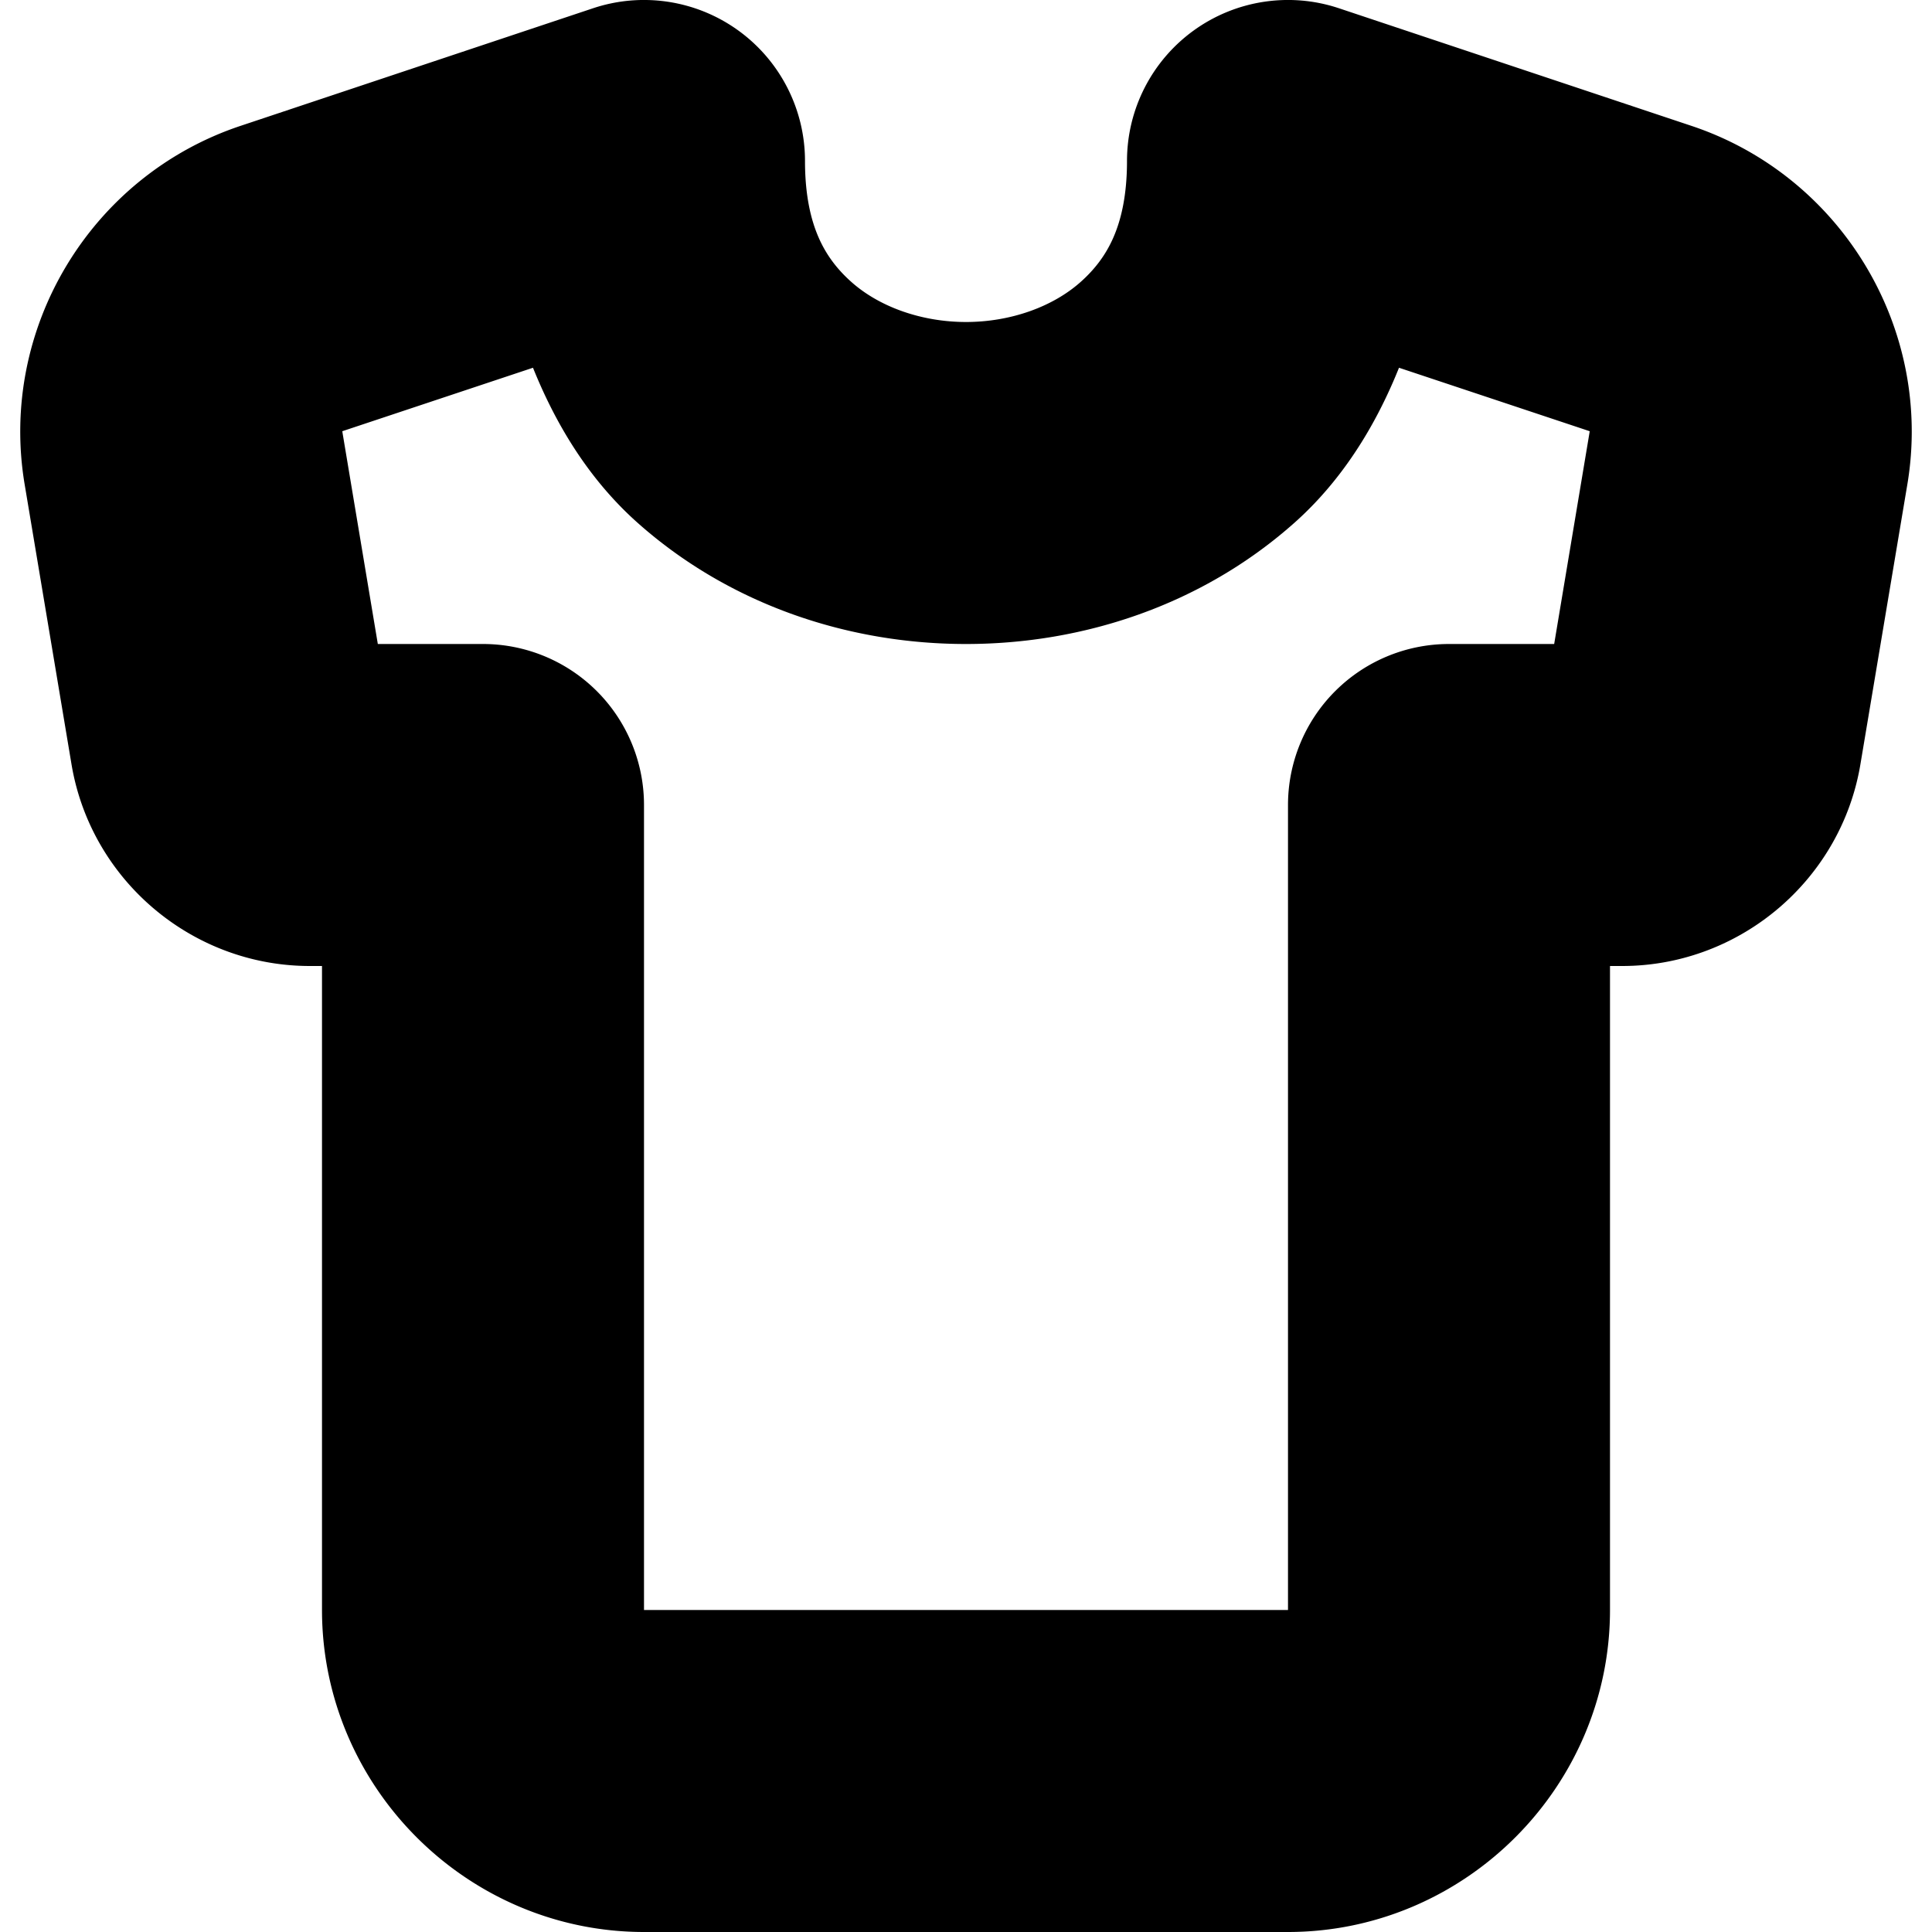 <?xml version="1.0" encoding="UTF-8" standalone="no"?>
<svg
   width="24"
   height="24"
   viewBox="0 0 24 24"
   fill="none"
   stroke="currentColor"
   stroke-width="2"
   stroke-linecap="round"
   stroke-linejoin="round"
   version="1.1"
   id="svg4"
   xmlns="http://www.w3.org/2000/svg"
   xmlns:svg="http://www.w3.org/2000/svg">
  <defs
     id="defs8" />
  <path
     style="color:#000000;fill:#000000;-inkscape-stroke:none"
     d="M 7.684,1.051 3.305,2.512 C 1.909,2.977 1.048,4.405 1.293,5.855 L 1.873,9.32 C 2.029,10.284 2.877,11.003 3.854,11 H 5 v 9 c 0,1.645 1.355,3 3,3 h 8 c 1.645,0 3,-1.355 3,-3 v -9 h 1.146 c 0.976,0.003 1.824,-0.716 1.98,-1.68 L 22.707,5.855 C 22.952,4.405 22.091,2.977 20.695,2.512 L 16.316,1.051 A 1,1 0 0 0 15,2 C 15,3.083 14.63,3.769 14.086,4.252 13.542,4.735 12.778,5 12,5 11.222,5 10.458,4.735 9.914,4.252 9.37,3.769 9,3.083 9,2 A 1,1 0 0 0 7.684,1.051 Z M 7.262,3.301 C 7.508,4.279 7.919,5.155 8.586,5.748 9.542,6.598 10.778,7 12,7 c 1.222,0 2.458,-0.402 3.414,-1.252 0.667,-0.593 1.078,-1.469 1.324,-2.447 l 3.326,1.107 c 0.474,0.158 0.753,0.622 0.67,1.115 a 1,1 0 0 0 0,0.002 L 20.154,8.996 A 1,1 0 0 0 20.152,9 a 1,1 0 0 0 -0.002,0 H 18 a 1,1 0 0 0 -1,1 v 10 c 0,0.564 -0.436,1 -1,1 H 8 C 7.445,21 7,20.555 7,20 V 10 A 1,1 0 0 0 6,9 H 3.85 a 1,1 0 0 0 -0.002,0 1,1 0 0 0 -0.002,-0.004 L 3.266,5.525 a 1,1 0 0 0 0,-0.002 C 3.182,5.03 3.461,4.566 3.936,4.408 Z"
     id="path2" />
</svg>
